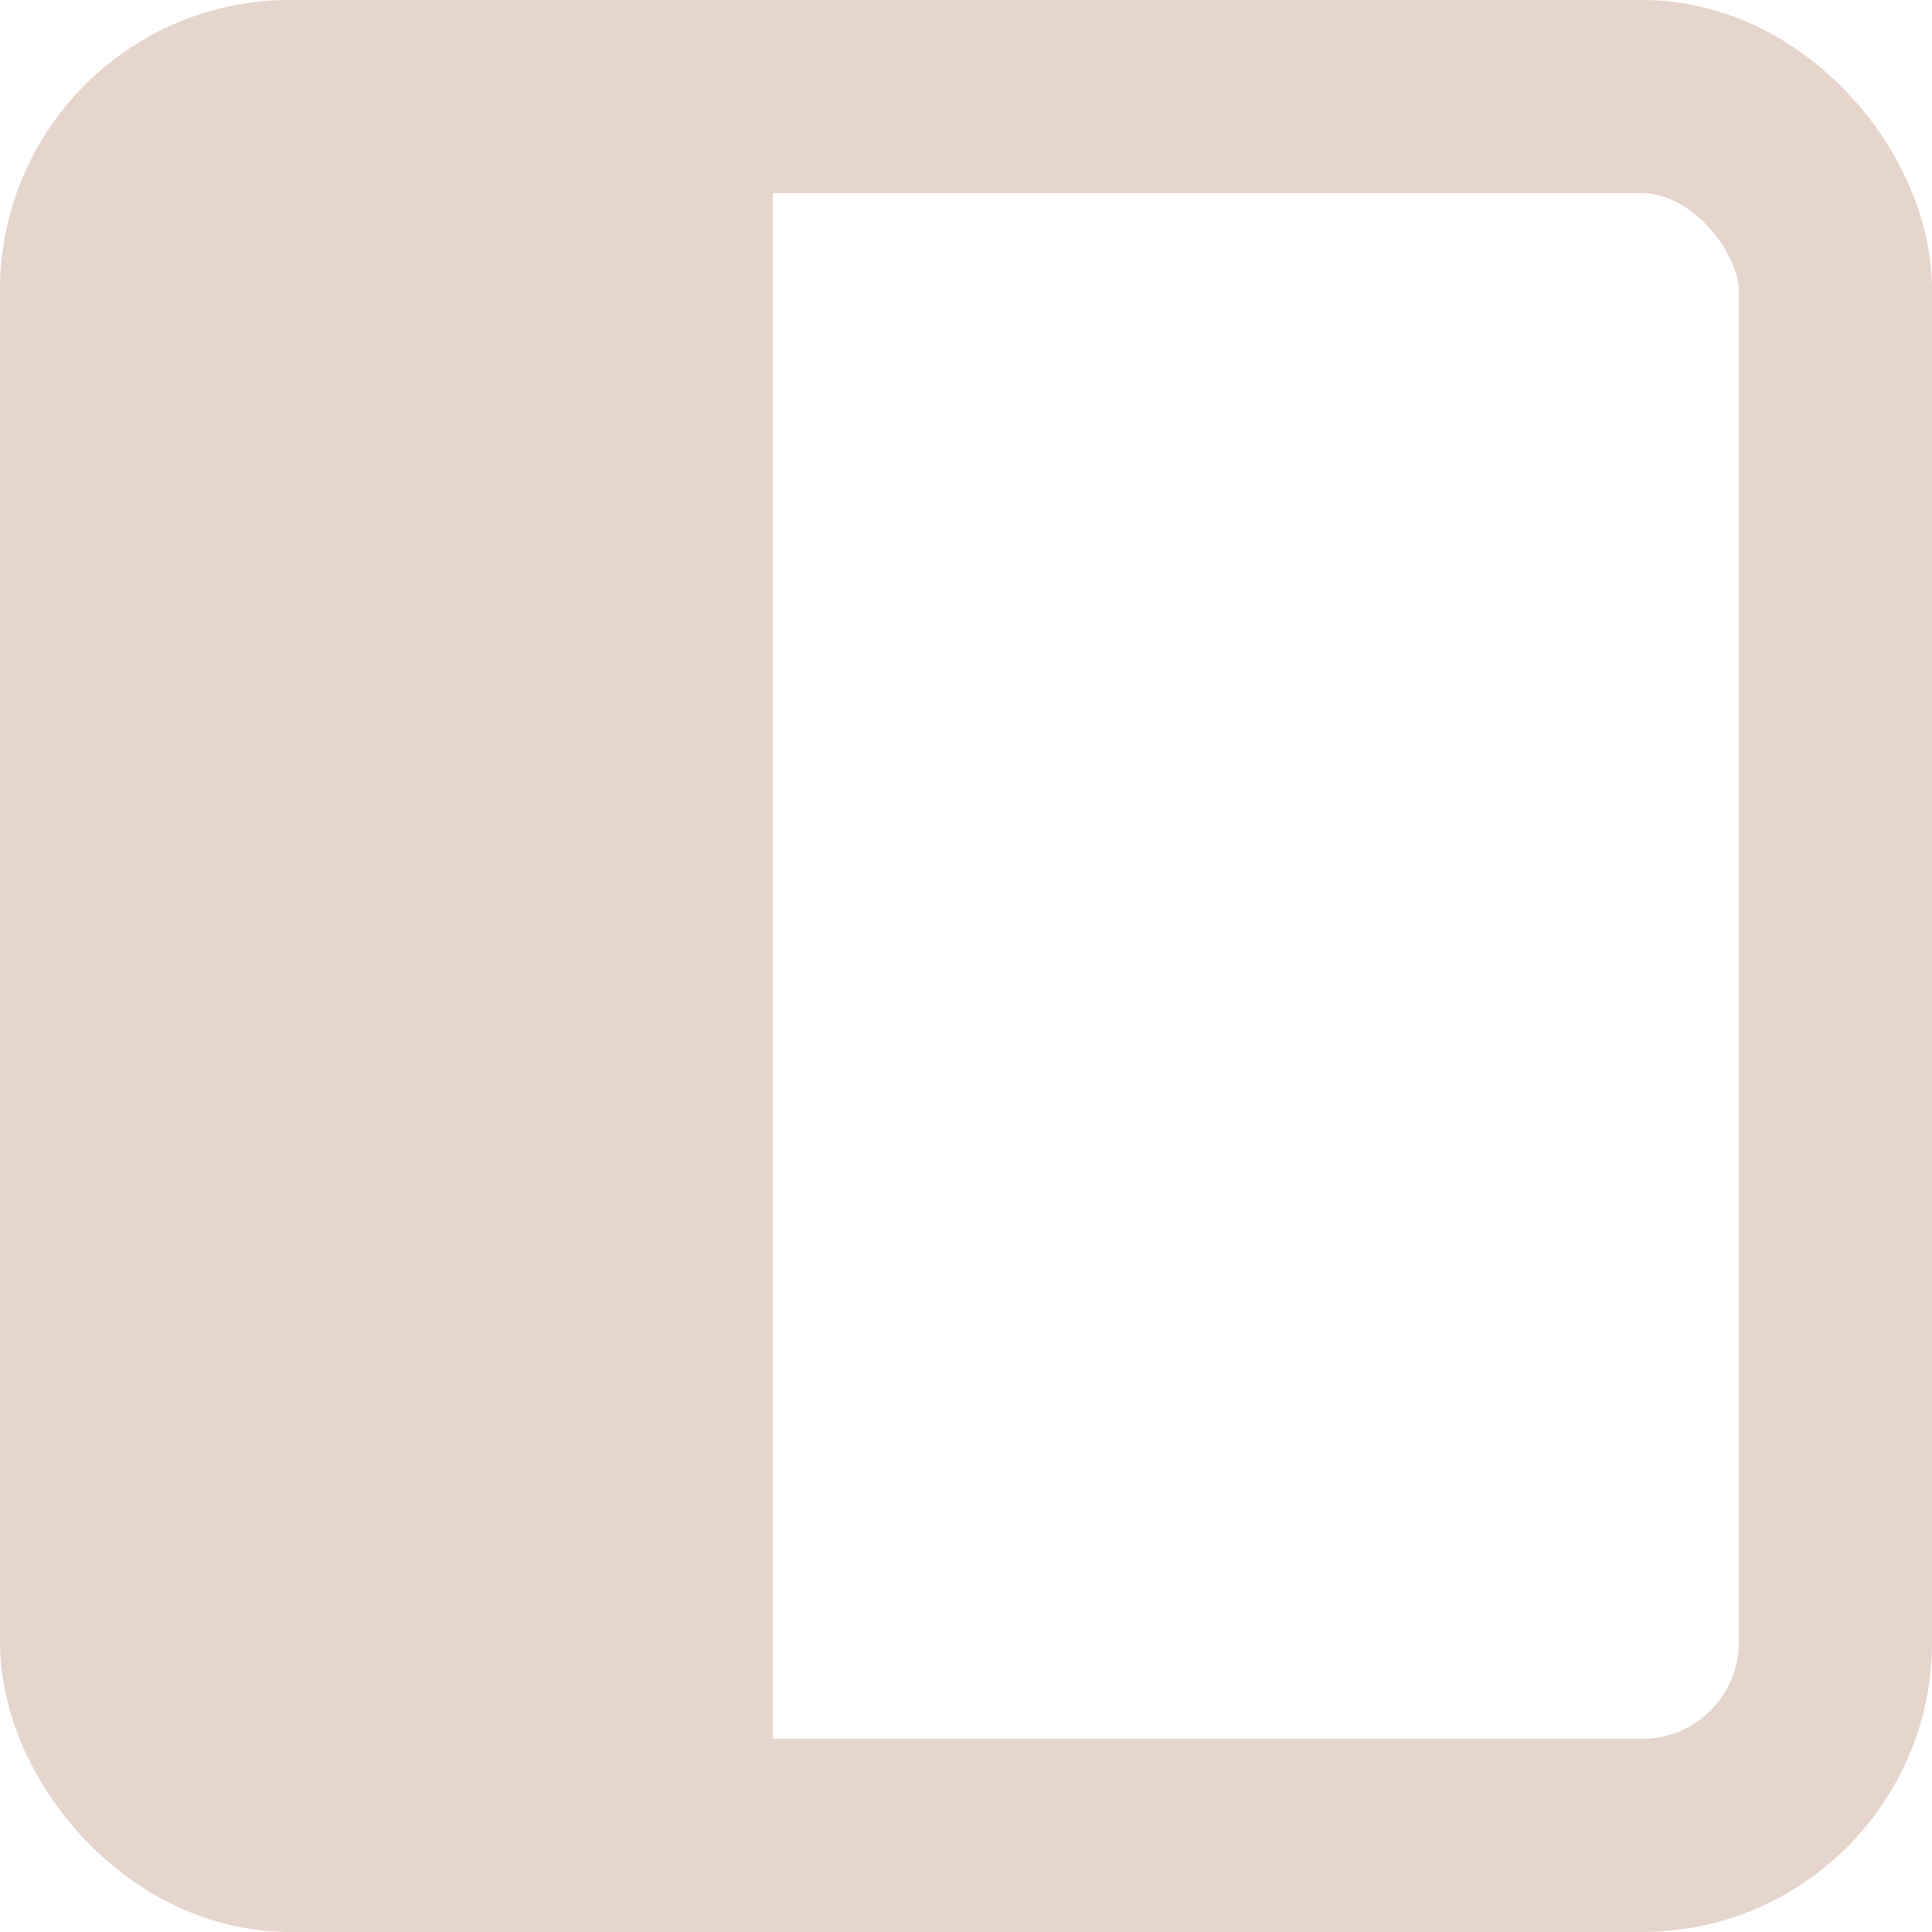 <!DOCTYPE svg PUBLIC "-//W3C//DTD SVG 1.1//EN" "http://www.w3.org/Graphics/SVG/1.1/DTD/svg11.dtd">
<!-- Uploaded to: SVG Repo, www.svgrepo.com, Transformed by: SVG Repo Mixer Tools -->
<svg width="800px" height="800px" viewBox="2 2 20 20" xmlns="http://www.w3.org/2000/svg" fill="#e6d5cc" stroke="#e6d5cc" xmlns:bx="https://boxy-svg.com">
  <g id="SVGRepo_bgCarrier" stroke-width="0"></g>
  <g id="SVGRepo_tracerCarrier" stroke-linecap="round" stroke-linejoin="round"></g>
  <g id="SVGRepo_iconCarrier">
    <bx:title></bx:title>
    <g id="Complete">
      <g id="sidebar-left">
        <g>
          <rect data-name="Square" fill="none" height="18" id="Square-2" rx="2" ry="2" stroke="#e6d5cc" stroke-miterlimit="10" stroke-width="2" width="18" x="3" y="3"></rect>
          <line fill="none" stroke="#e6d5cc" stroke-miterlimit="10" stroke-width="2" x1="9" x2="9" y1="21" y2="3"></line>
        </g>
      </g>
    </g>
  </g>
  <rect x="3.285" y="3.021" width="5.671" height="17.316" style="stroke: none;"></rect>
</svg>